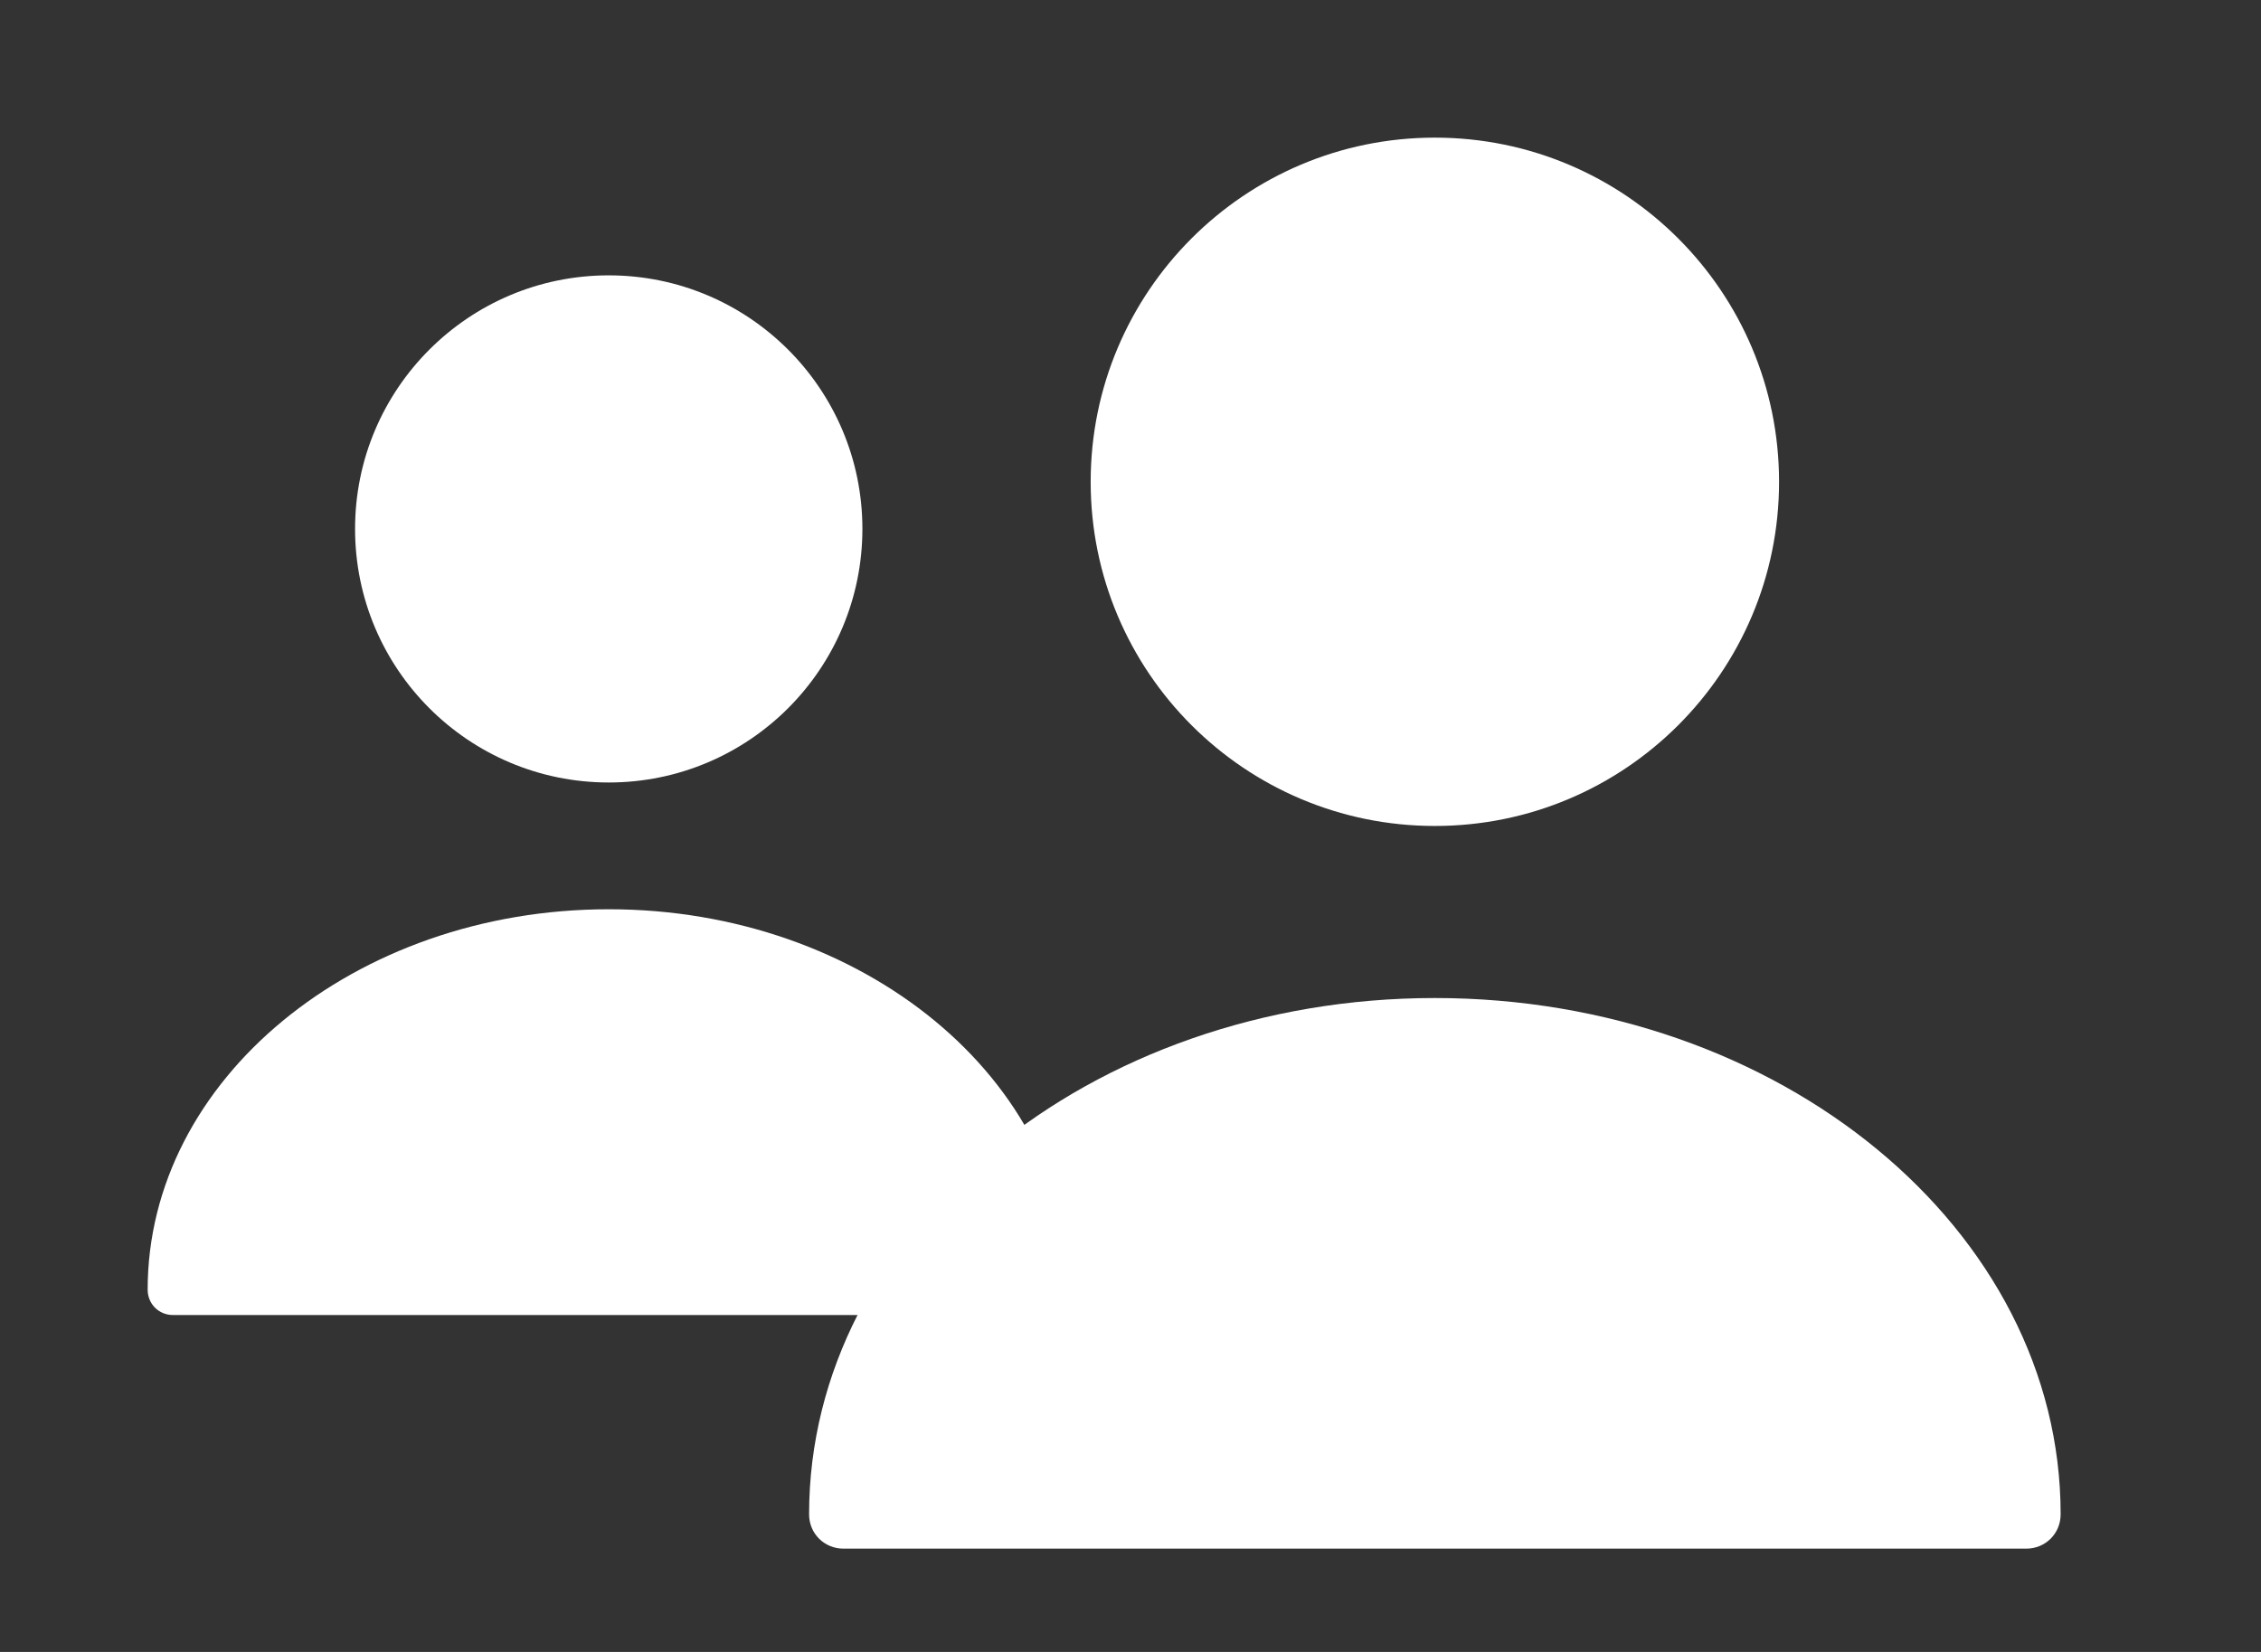 <svg width="26" height="19" viewBox="0 0 26 19" fill="none" xmlns="http://www.w3.org/2000/svg">
<rect x="0" y="0" width="26" height="19" fill="#333333" stroke="none"/>
<path d="M16.5 9.5C18.686 9.5 20.458 7.728 20.458 5.542C20.458 3.356 18.686 1.583 16.5 1.583C14.314 1.583 12.542 3.356 12.542 5.542C12.542 7.728 14.314 9.5 16.5 9.5Z" fill="white"/>
<path d="M16.5 11.479C12.534 11.479 9.304 14.139 9.304 17.417C9.304 17.638 9.478 17.812 9.7 17.812H23.3C23.522 17.812 23.696 17.638 23.696 17.417C23.696 14.139 20.466 11.479 16.5 11.479Z" fill="white"/>
<path d="M7 9C8.611 9 9.917 7.694 9.917 6.083C9.917 4.473 8.611 3.167 7 3.167C5.389 3.167 4.083 4.473 4.083 6.083C4.083 7.694 5.389 9 7 9Z" fill="white"/>
<path d="M7 10.458C4.078 10.458 1.698 12.418 1.698 14.833C1.698 14.997 1.826 15.125 1.989 15.125H12.011C12.174 15.125 12.303 14.997 12.303 14.833C12.303 12.418 9.923 10.458 7 10.458Z" fill="white"/>
</svg>
